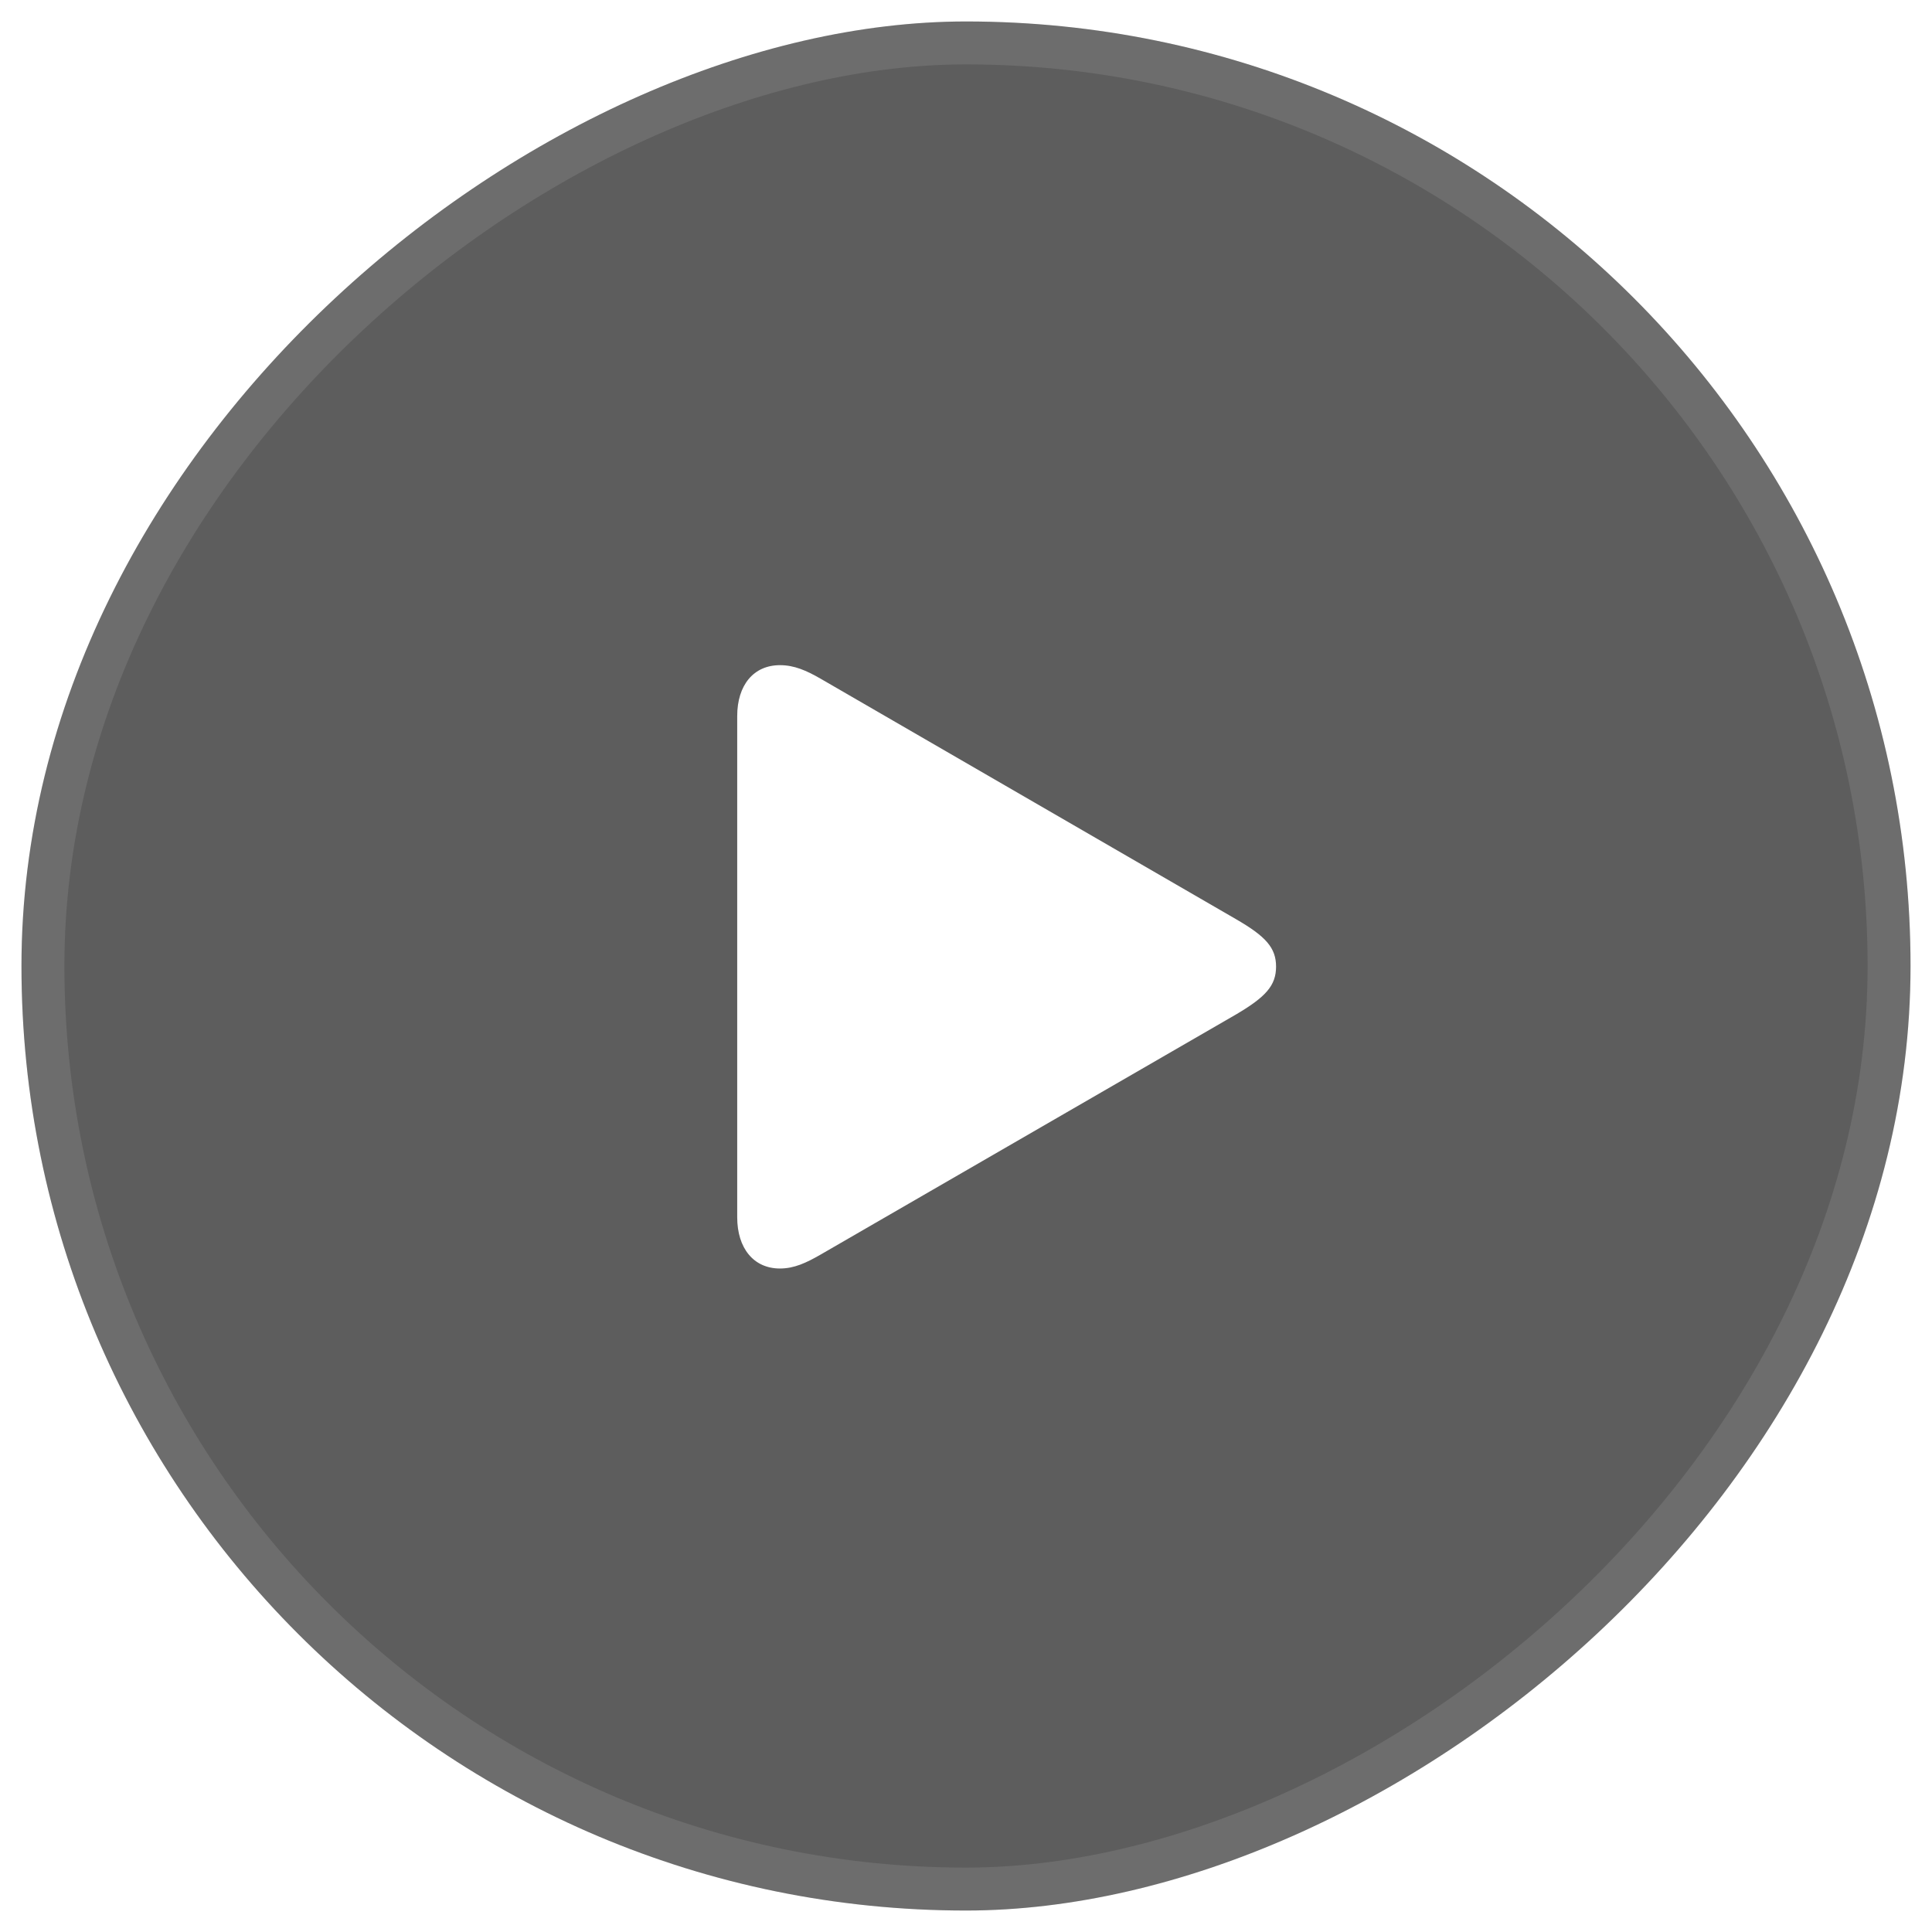 <svg width="45" height="45" viewBox="0 0 45 45" fill="none" xmlns="http://www.w3.org/2000/svg">
<g filter="url(#filter0_b_80_570)">
<rect x="0.5" y="44.5" width="44" height="44" rx="22" transform="rotate(-90 0.5 44.5)" fill="#191919" fill-opacity="0.7"/>
<rect x="1" y="44" width="43" height="43" rx="21.5" transform="rotate(-90 1 44)" stroke="white" stroke-opacity="0.1"/>
<path d="M18.167 29.546C17.553 29.546 17.171 29.073 17.171 28.351V16.68C17.171 15.957 17.553 15.493 18.167 15.493C18.499 15.493 18.781 15.617 19.113 15.808L28.792 21.411C29.481 21.81 29.722 22.075 29.722 22.515C29.722 22.955 29.481 23.221 28.792 23.627L19.113 29.222C18.781 29.413 18.499 29.546 18.167 29.546Z" fill="white"/>
</g>
<defs>
<filter id="filter0_b_80_570" x="-43.5" y="-43.5" width="132" height="132" filterUnits="userSpaceOnUse" color-interpolation-filters="sRGB">
<feFlood flood-opacity="0" result="BackgroundImageFix"/>
<feGaussianBlur in="BackgroundImageFix" stdDeviation="22"/>
<feComposite in2="SourceAlpha" operator="in" result="effect1_backgroundBlur_80_570"/>
<feBlend mode="normal" in="SourceGraphic" in2="effect1_backgroundBlur_80_570" result="shape"/>
</filter>
</defs>
</svg>
